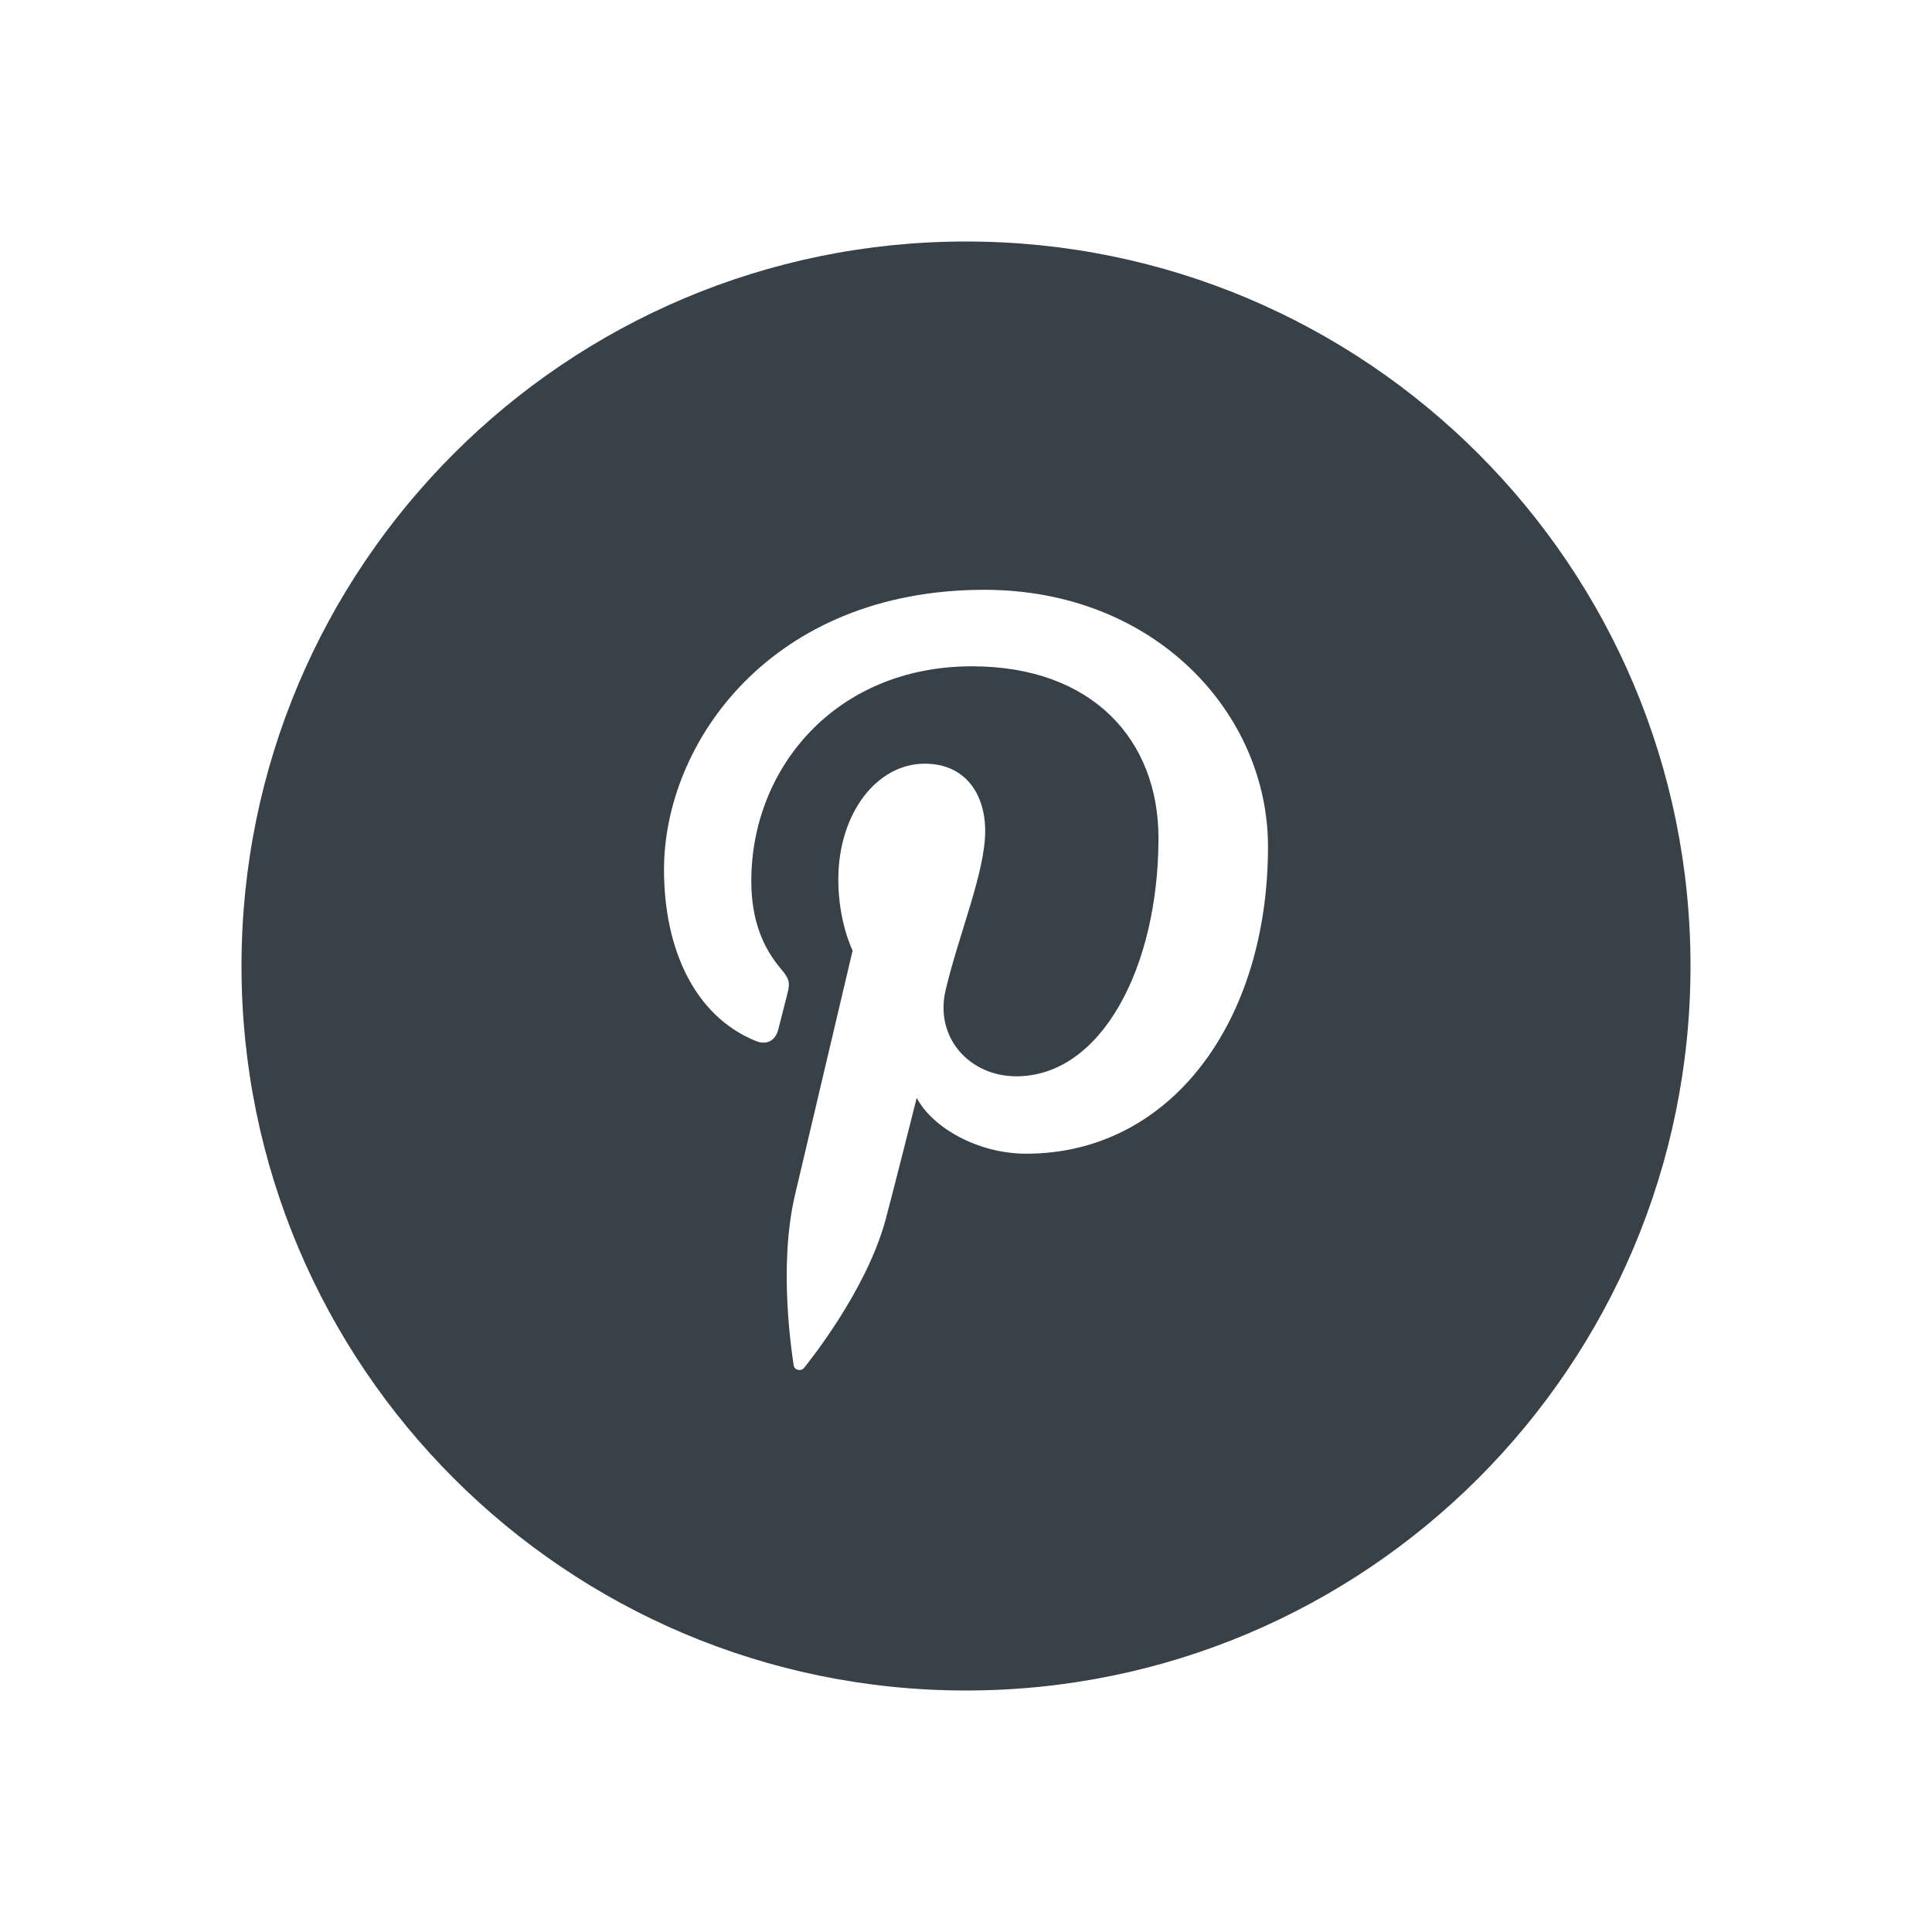 <svg xmlns="http://www.w3.org/2000/svg" xmlns:xlink="http://www.w3.org/1999/xlink" width="32" height="32" viewBox="0 0 32 32">
  <defs>
    <path id="pinterest-fill-a" d="M12,0 C5.373,0 0,5.373 0,12 C0,18.627 5.373,24 12,24 C18.627,24 24,18.627 24,12 C24,5.373 18.627,0 12,0 L12,0 Z M12.997,15.109 C12.195,15.109 11.442,14.676 11.184,14.184 C11.184,14.184 10.753,15.894 10.662,16.224 C10.34,17.39 9.395,18.558 9.321,18.653 C9.27,18.72 9.157,18.699 9.145,18.611 C9.125,18.462 8.884,16.99 9.168,15.79 C9.31,15.187 10.122,11.745 10.122,11.745 C10.122,11.745 9.885,11.271 9.885,10.57 C9.885,9.47 10.523,8.649 11.317,8.649 C11.992,8.649 12.318,9.156 12.318,9.764 C12.318,10.442 11.886,11.457 11.663,12.397 C11.476,13.185 12.058,13.827 12.834,13.827 C14.241,13.827 15.188,12.021 15.188,9.881 C15.188,8.254 14.092,7.036 12.099,7.036 C9.848,7.036 8.444,8.716 8.444,10.591 C8.444,11.238 8.635,11.694 8.934,12.047 C9.072,12.209 9.091,12.274 9.041,12.461 C9.005,12.598 8.924,12.926 8.89,13.056 C8.84,13.245 8.688,13.312 8.518,13.242 C7.481,12.819 6.998,11.683 6.998,10.406 C6.998,8.298 8.776,5.769 12.303,5.769 C15.137,5.769 17.002,7.82 17.002,10.022 C17.002,12.933 15.383,15.109 12.997,15.109 L12.997,15.109 Z"/>
  </defs>
  <g fill="none" fill-rule="evenodd" transform="translate(4 4)">
    <use fill="#384048" xlink:href="#pinterest-fill-a"/>
  </g>
</svg>
